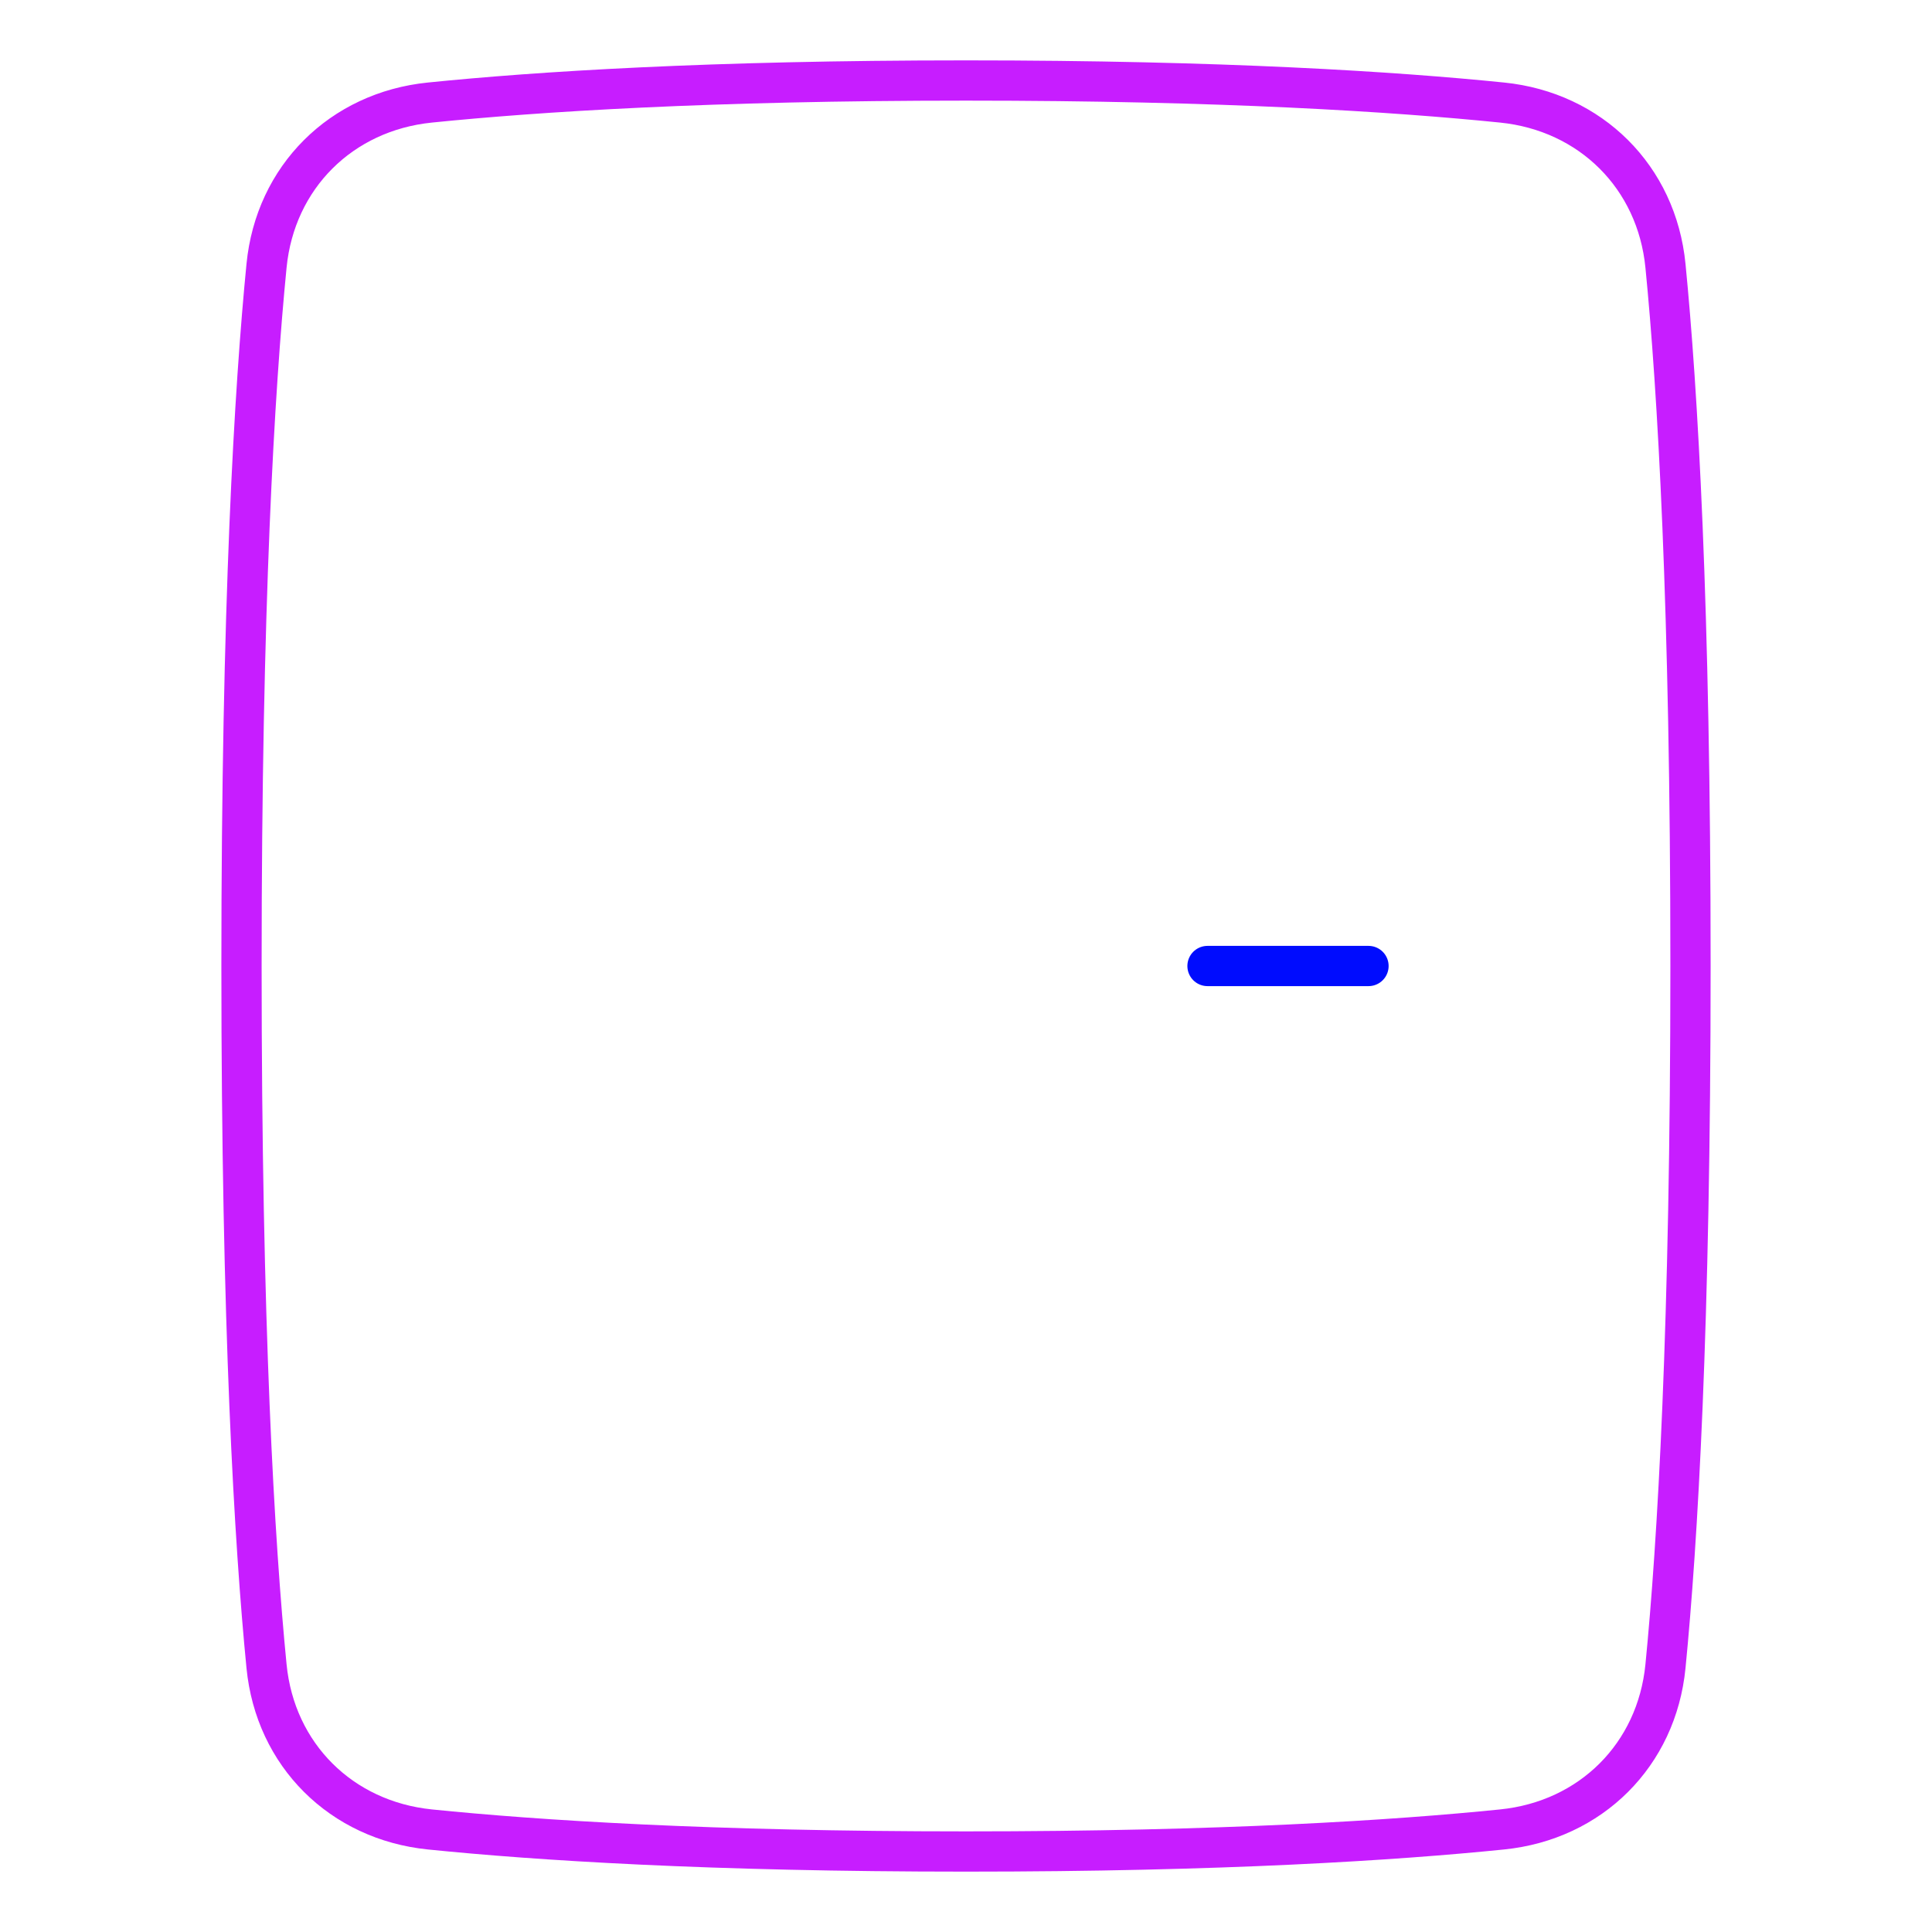 <svg xmlns="http://www.w3.org/2000/svg" fill="none" viewBox="0 0 48 48" id="Door--Streamline-Plump-Neon">
  <desc>
    Door Streamline Icon: https://streamlinehq.com
  </desc>
  <g id="door--door-entrance-house-home">
    <path id="Vector 1514" stroke="#000cfe" stroke-linecap="round" stroke-linejoin="round" d="M34 24h-4" stroke-width="1"></path>
    <path id="Rectangle 722" stroke="#c71dff" stroke-linecap="round" stroke-linejoin="round" d="M37.32 2.548c2.202 0.224 3.842 1.852 4.058 4.055C41.678 9.657 42 15.027 42 24s-0.322 14.343 -0.622 17.397c-0.216 2.203 -1.855 3.832 -4.058 4.055 -2.656 0.27 -6.942 0.548 -13.32 0.548s-10.664 -0.278 -13.32 -0.548c-2.202 -0.224 -3.842 -1.852 -4.058 -4.055C6.322 38.343 6 32.973 6 24s0.322 -14.343 0.622 -17.397c0.216 -2.203 1.856 -3.832 4.058 -4.055C13.336 2.278 17.622 2 24 2s10.664 0.278 13.32 0.548Z" stroke-width="1"></path>
  </g>
</svg>